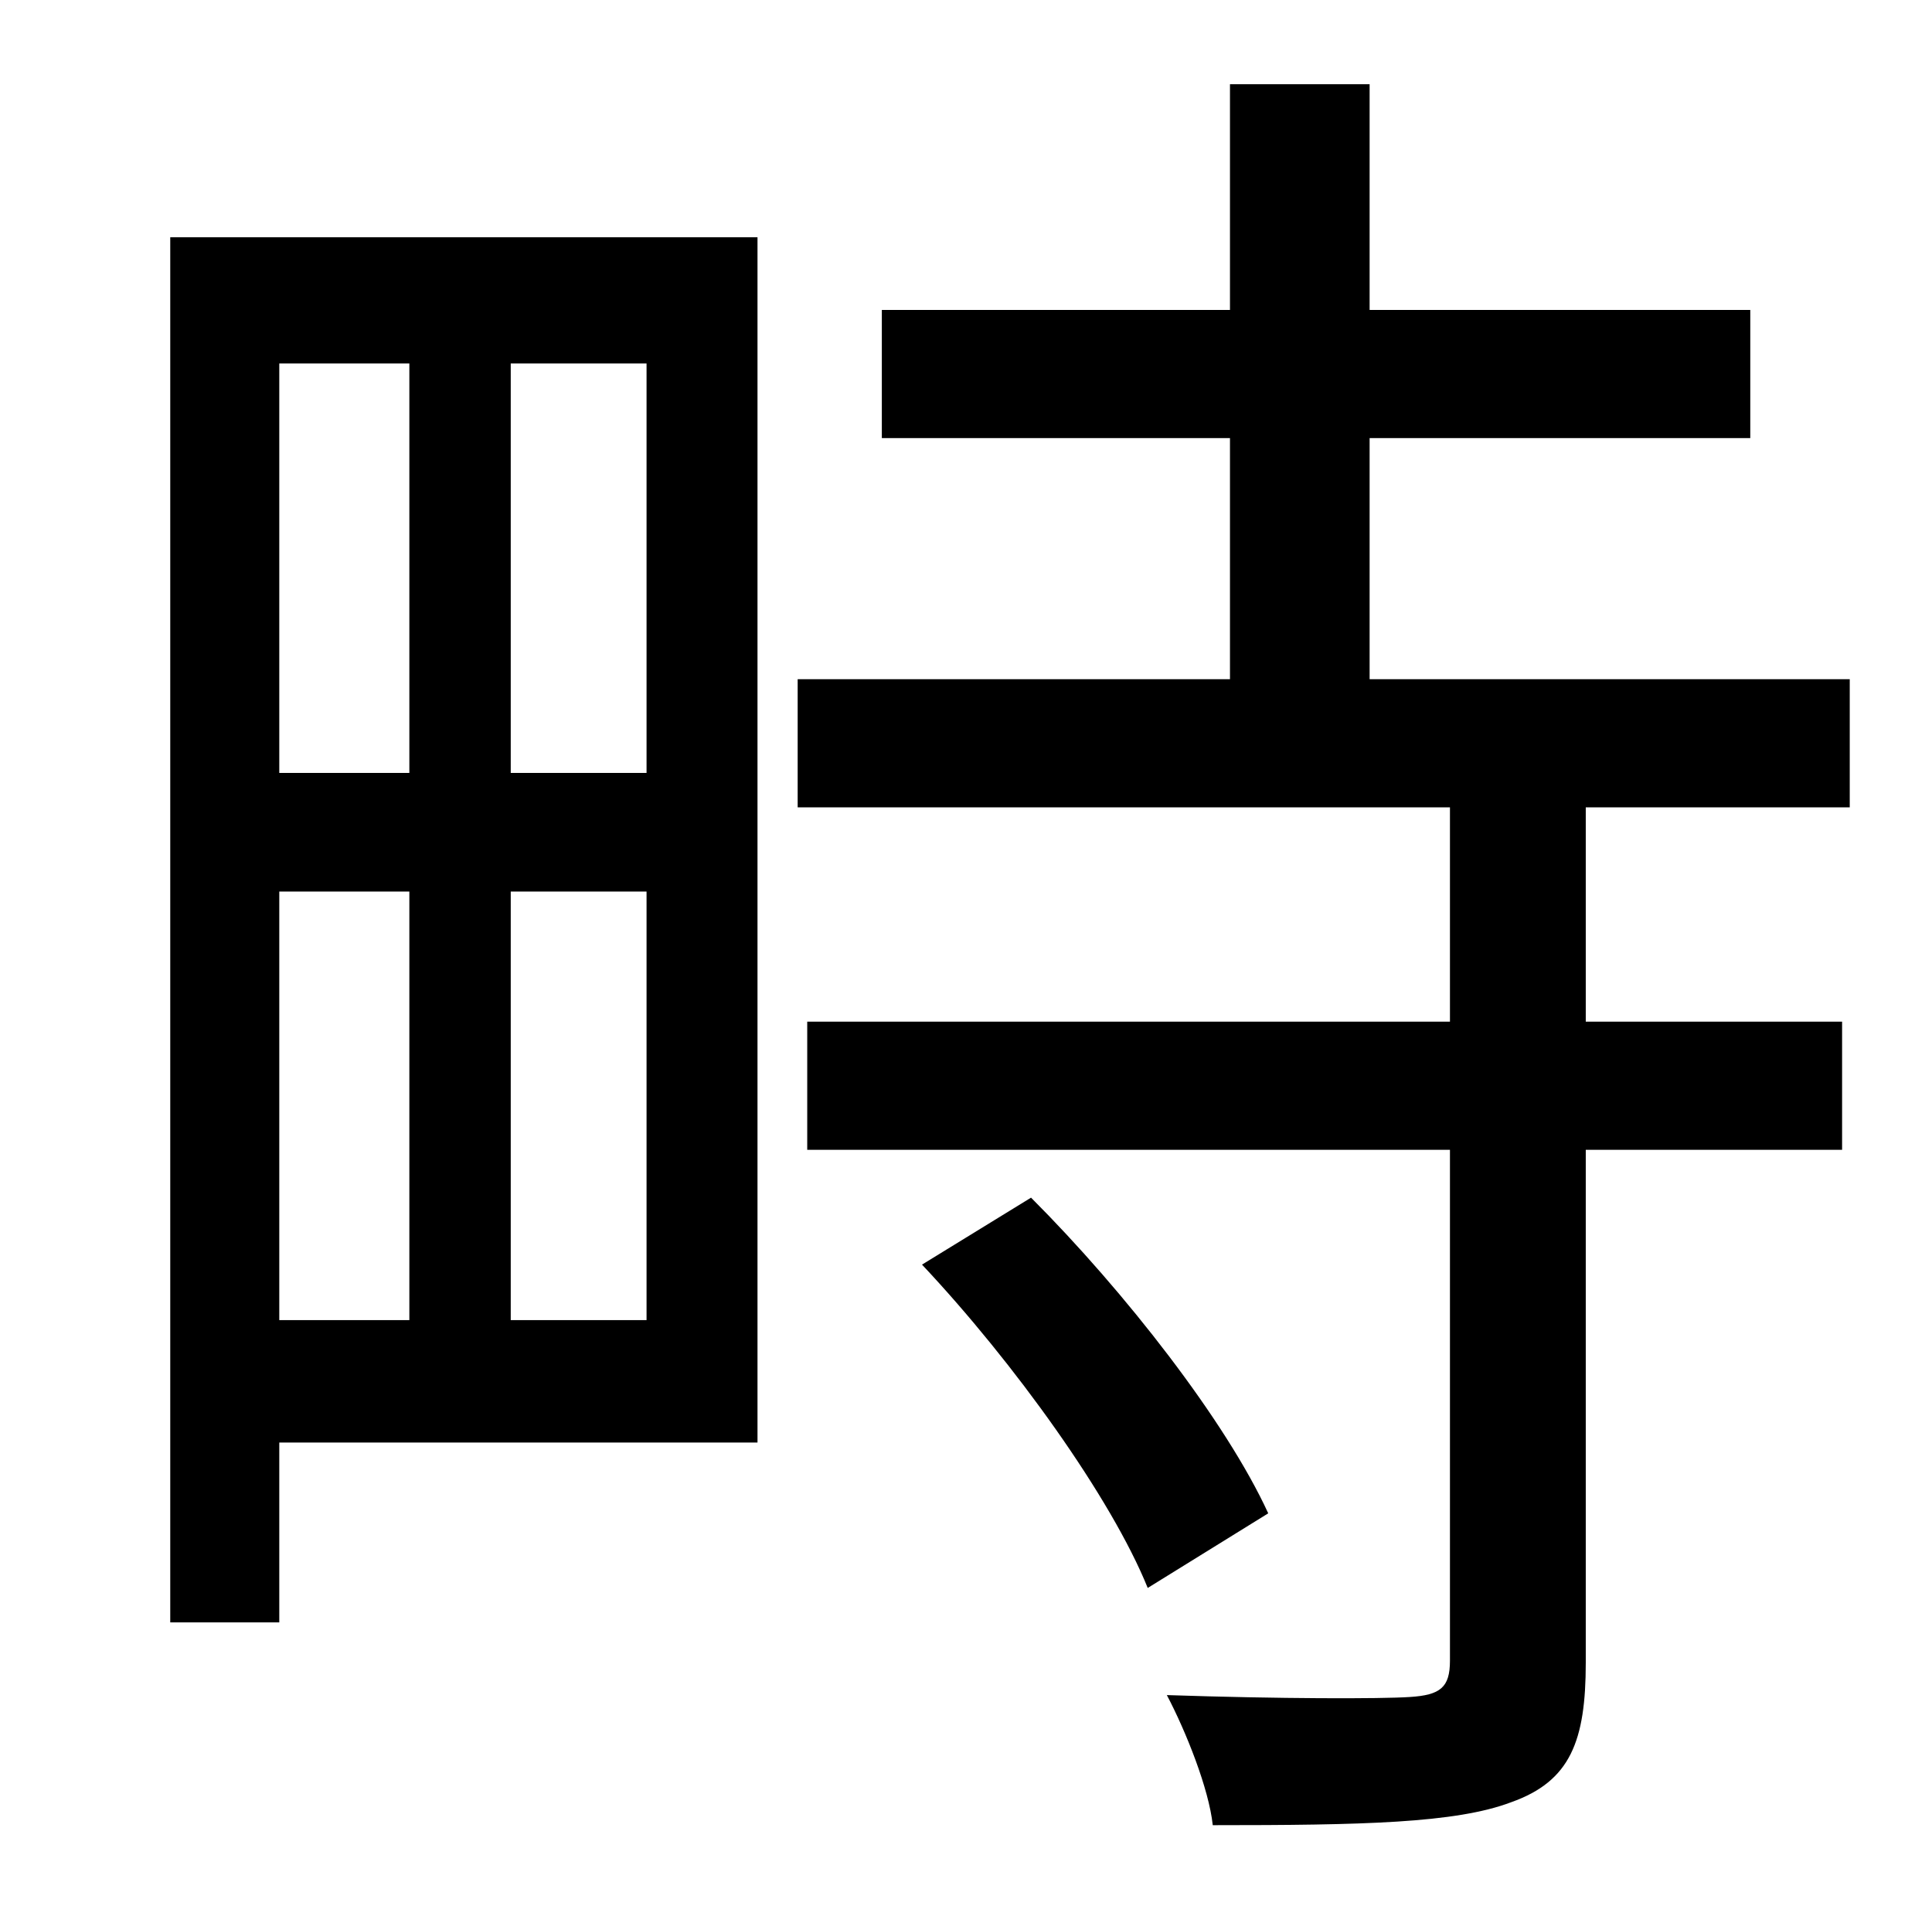 <?xml version="1.0" standalone="no"?>
<!DOCTYPE svg PUBLIC "-//W3C//DTD SVG 1.1//EN" "http://www.w3.org/Graphics/SVG/1.1/DTD/svg11.dtd" >
<svg xmlns="http://www.w3.org/2000/svg" xmlns:xlink="http://www.w3.org/1999/xlink" version="1.1" viewBox="-10 0 1010 1000">
   <path fill="currentColor"
d="M204 190h-68v214h68v-214zM328 404v-214h-71v214h71zM257 690h71v-224h-71v224zM136 466v224h68v-224h-68zM386 124v630h-250v94h-57v-724h307zM472 661l57 -35c49 49 102 117 124 165l-63 39c-19 -47 -70 -118 -118 -169zM957 422h-138v112h134v67h-134v268
c0 41 -8 62 -39 73c-29 11 -78 12 -156 12c-2 -19 -14 -49 -24 -68c59 2 112 2 127 1c16 -1 21 -5 21 -19v-267h-336v-67h336v-112h-341v-67h226v-126h-182v-67h182v-118h73v118h199v67h-199v126h251v67z" />
</svg>
